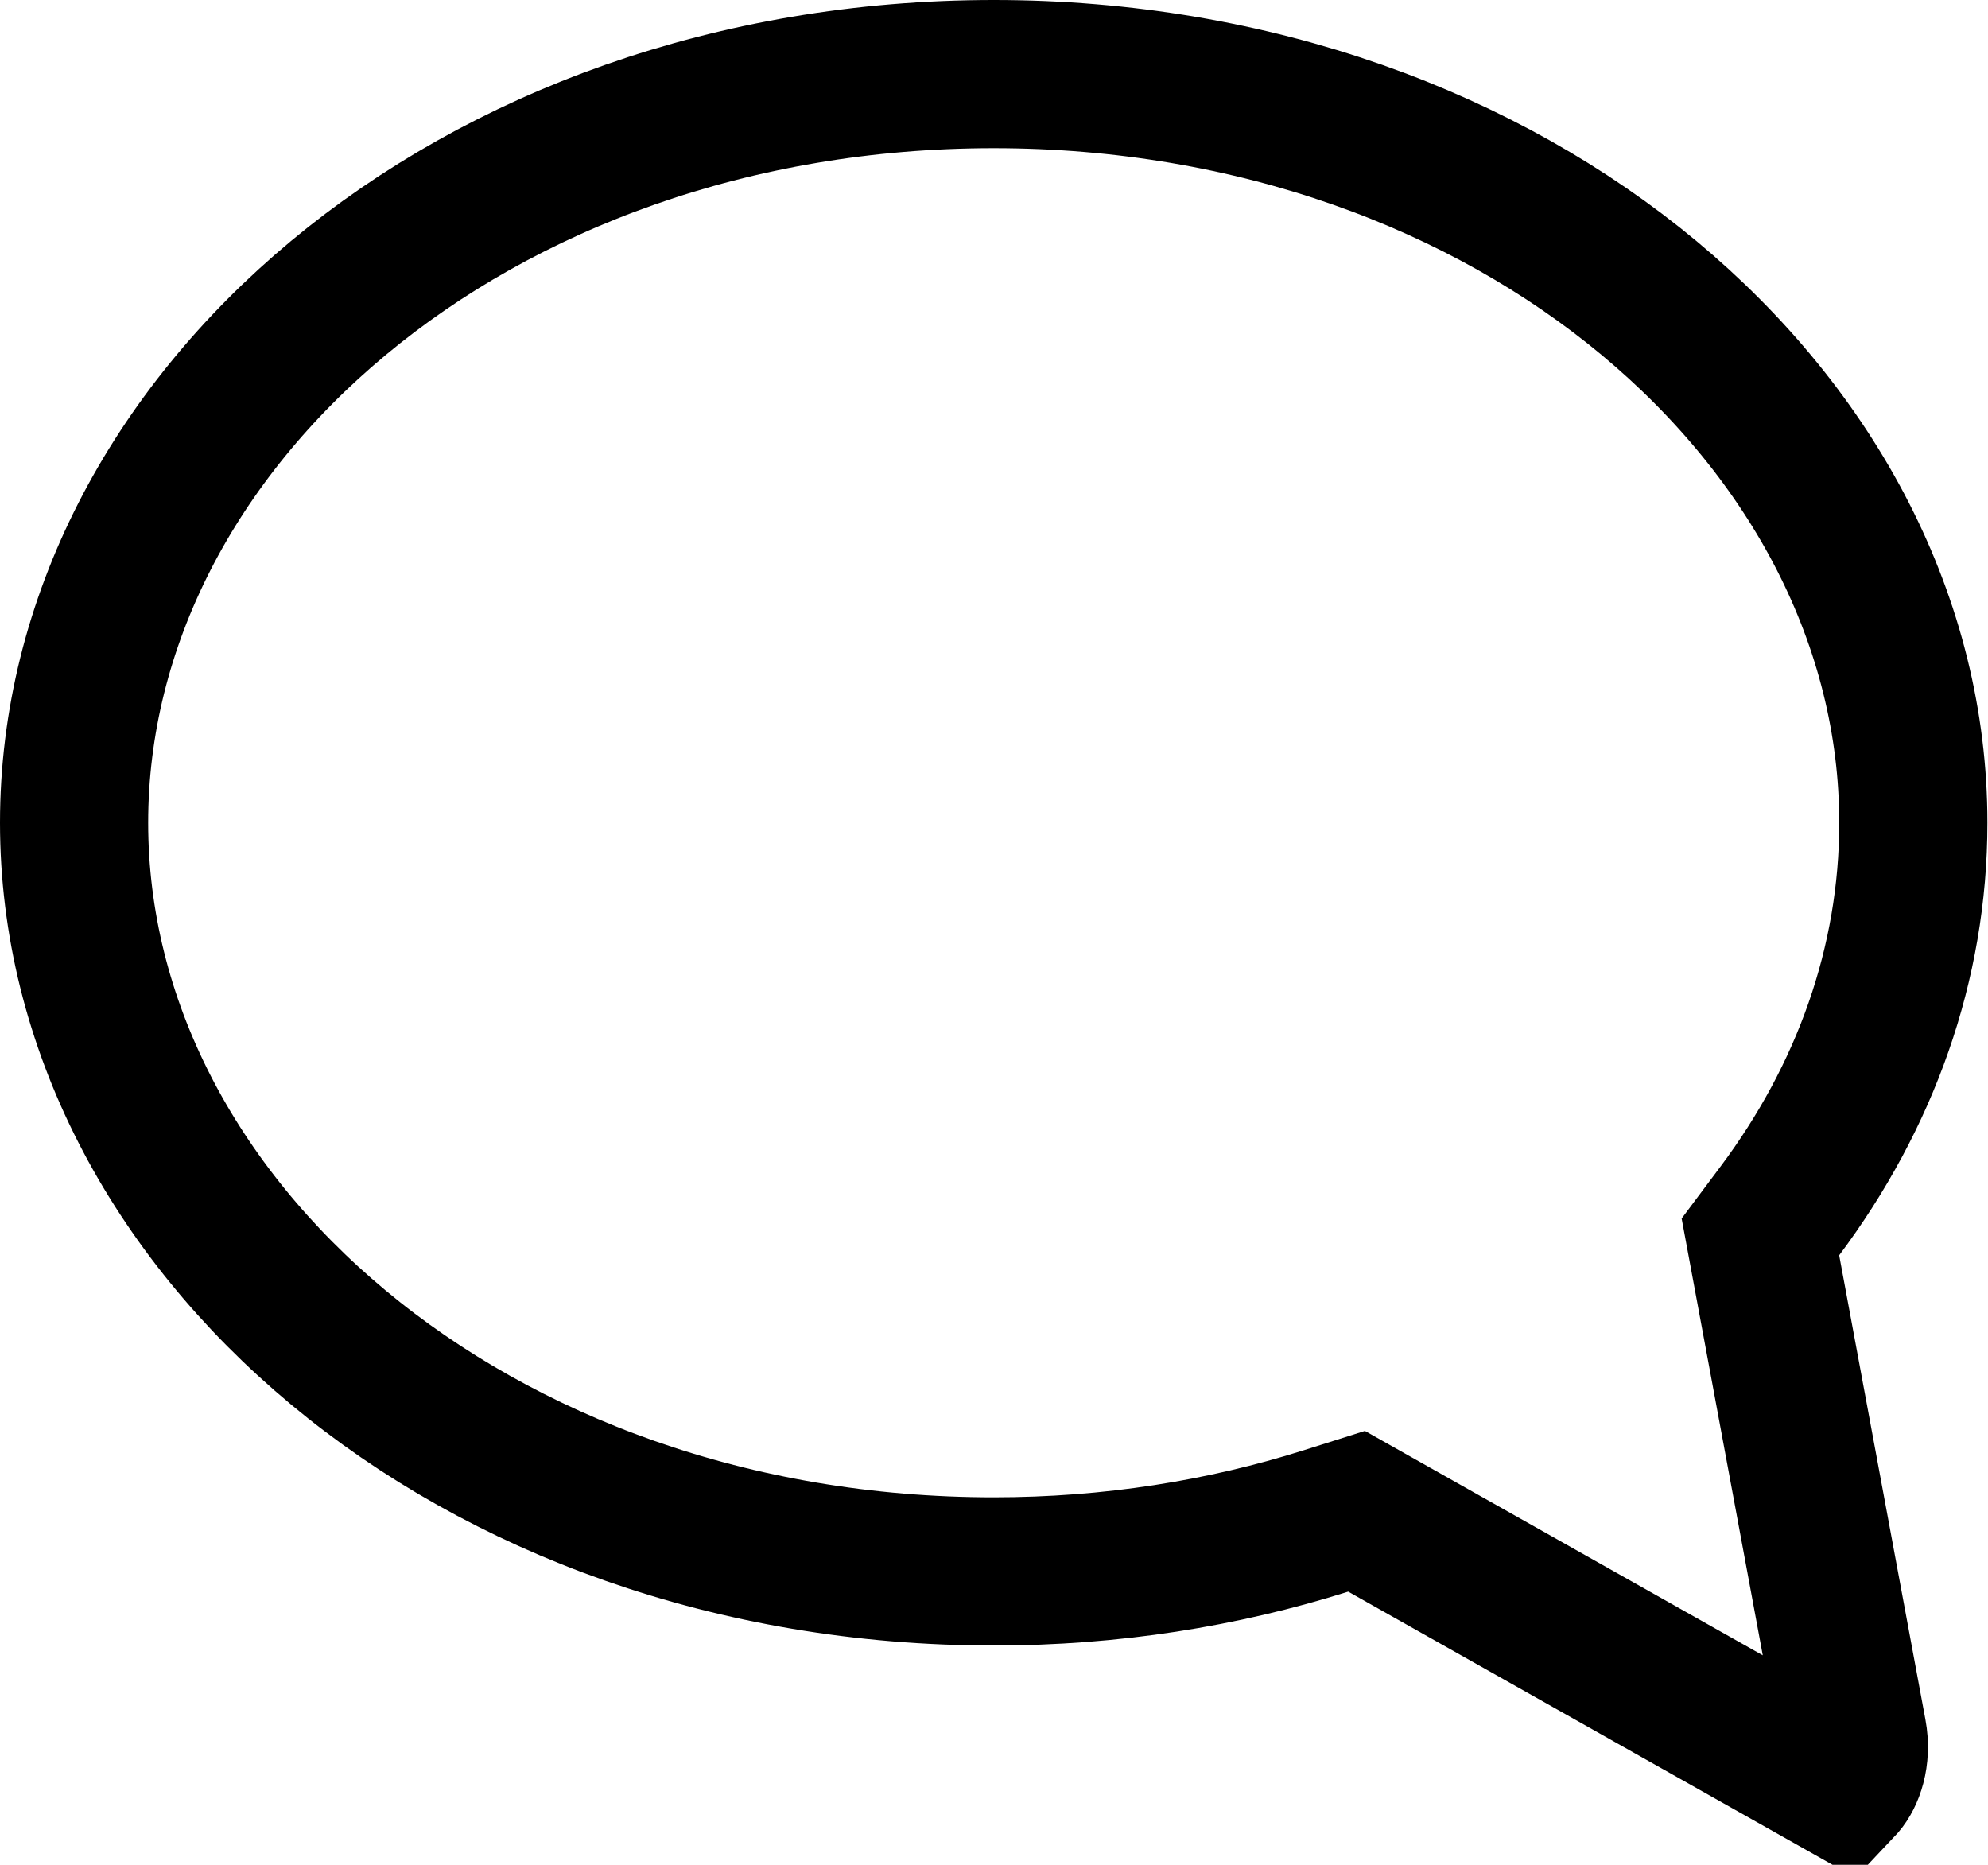 <svg width="322" height="302" viewBox="0 0 322 302" fill="none" xmlns="http://www.w3.org/2000/svg">
<path d="M288.286 196.104L285.137 200.314L286.097 205.483L300.065 280.668C300.784 284.538 299.53 287.595 298.344 288.956C298.318 288.986 298.292 289.015 298.267 289.042L224.264 247.31L219.723 244.749L214.751 246.321C198.094 251.588 179.958 254.491 160.952 254.491C76.467 254.491 12 198.185 12 133.245C12 68.305 76.467 12 160.952 12C245.437 12 309.903 68.305 309.903 133.245C309.903 156.113 302.104 177.628 288.286 196.104Z" stroke="black" stroke-width="24"/>
</svg>
